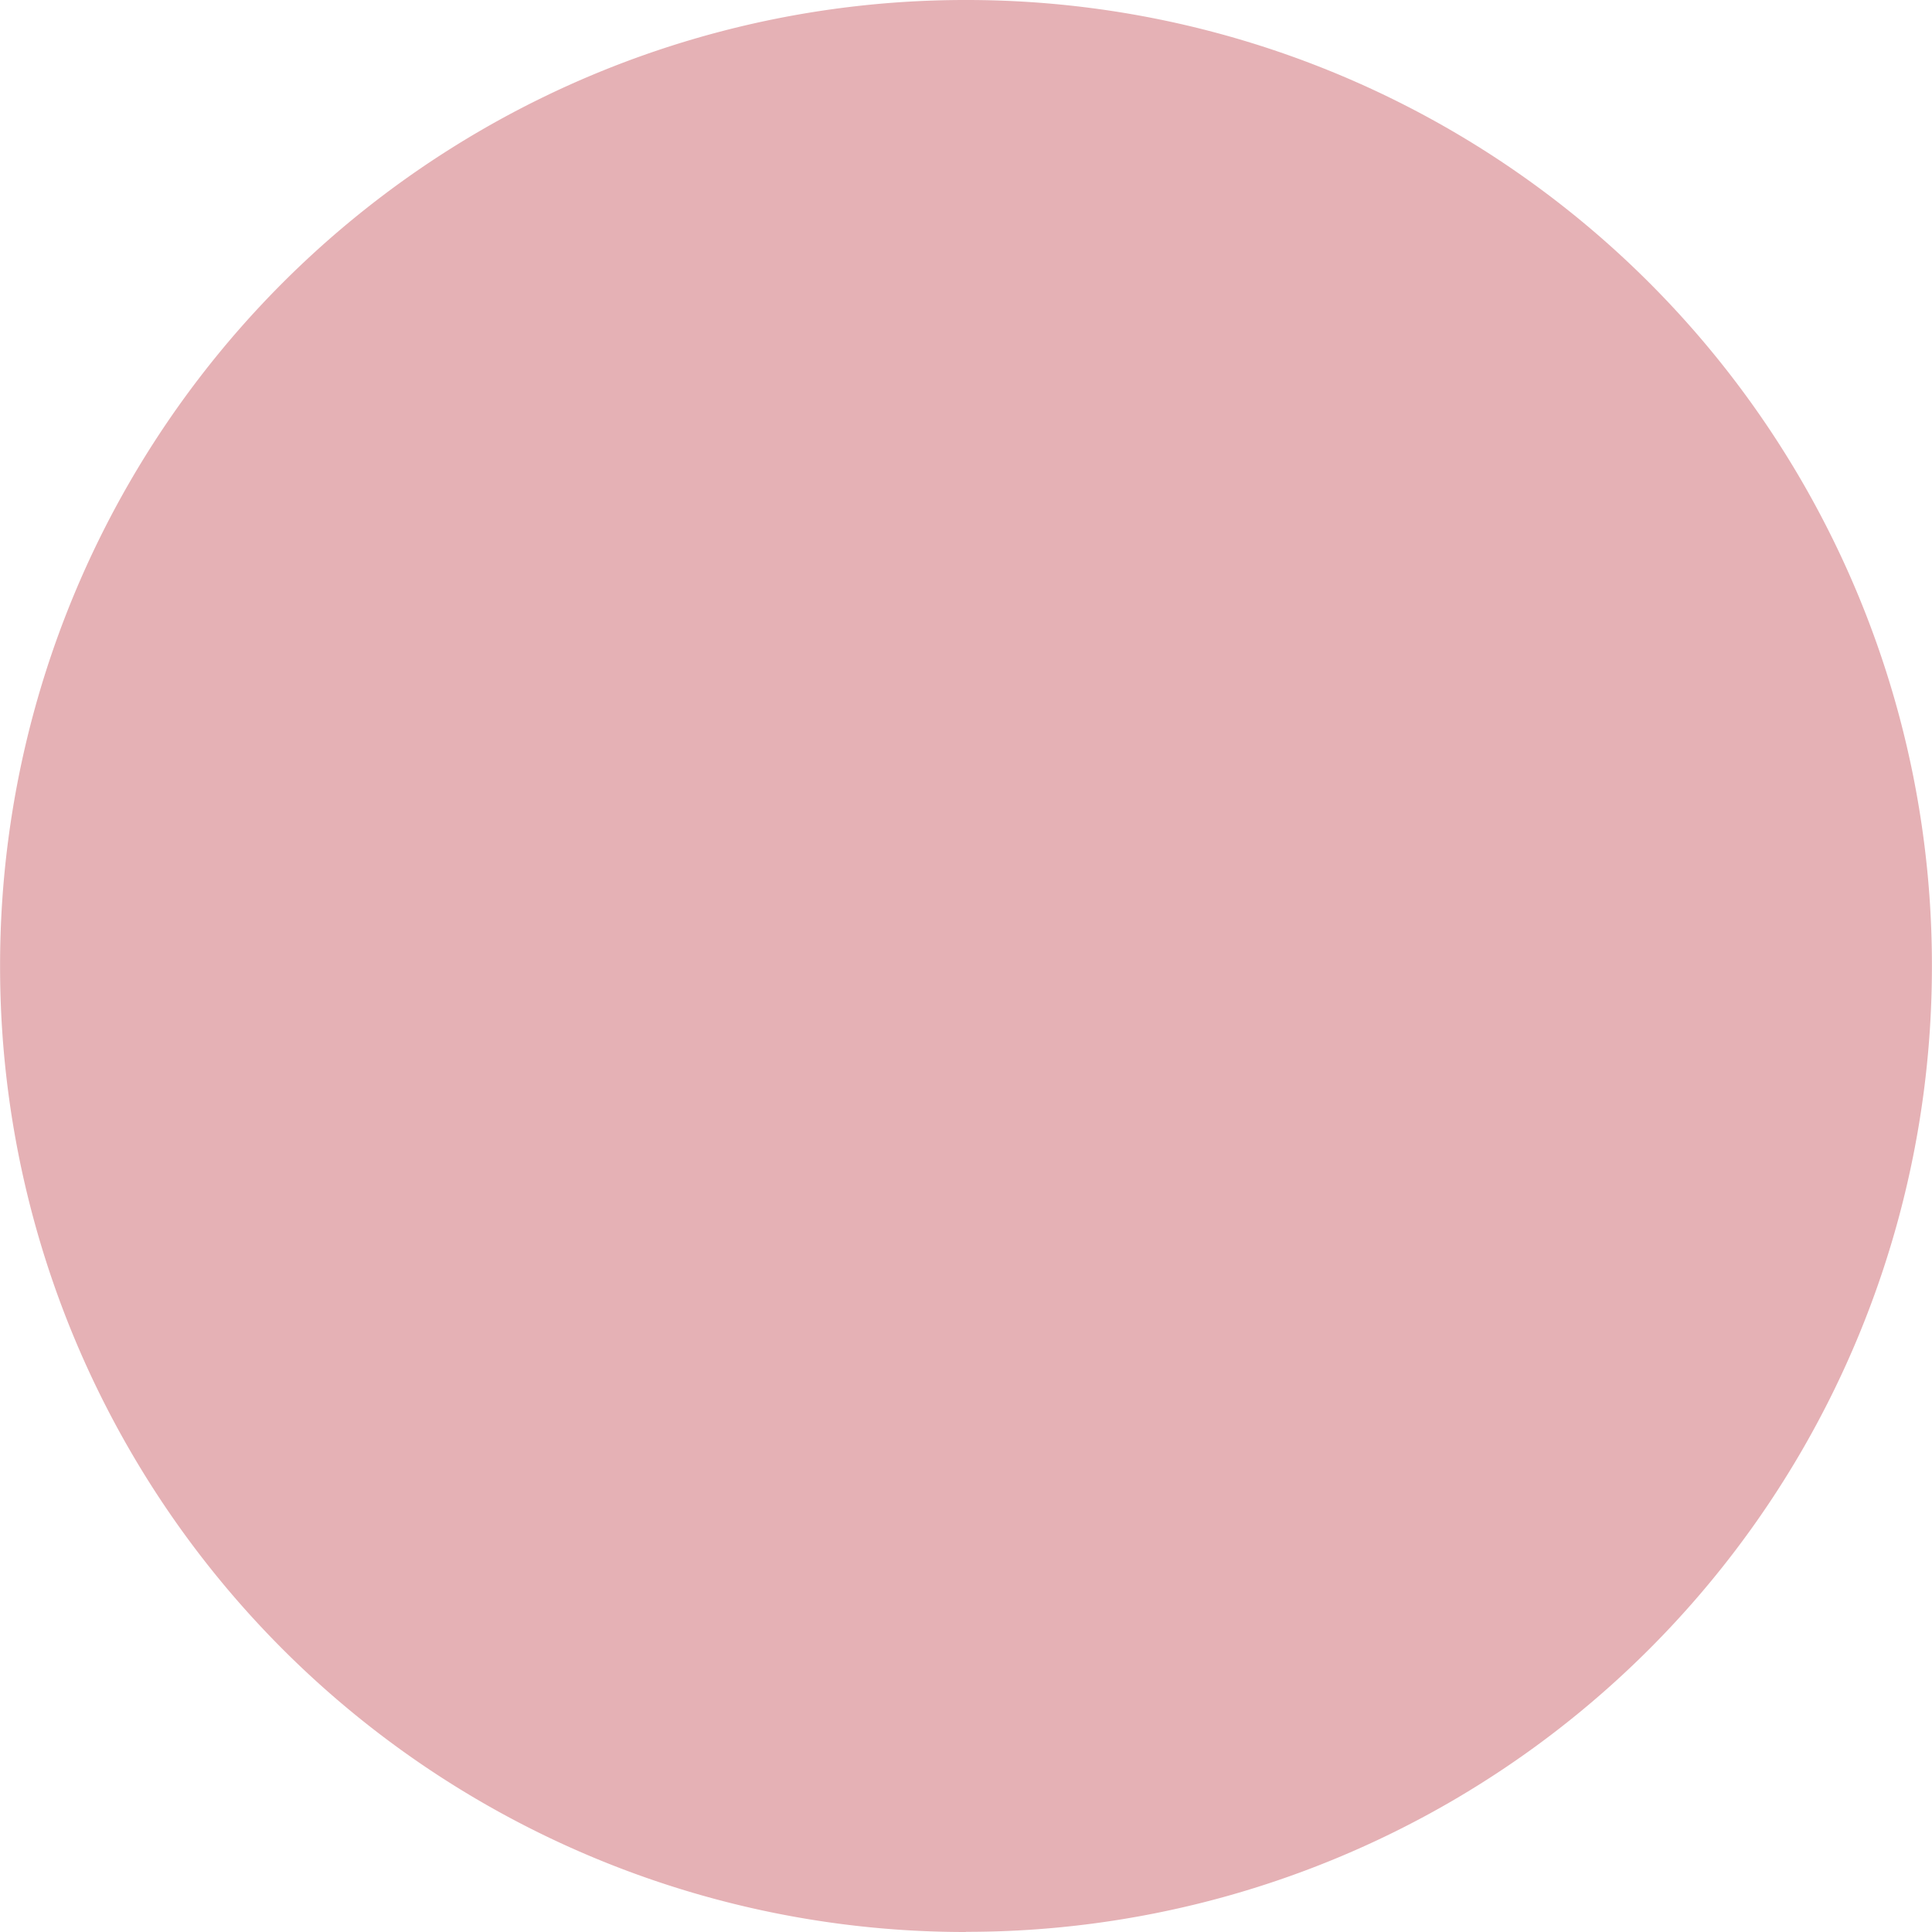 <svg width="12" height="12" xmlns="http://www.w3.org/2000/svg" xmlns:xlink="http://www.w3.org/1999/xlink" xmlns:svgjs="http://svgjs.com/svgjs" fill="#e5b1b5"><svg xmlns="http://www.w3.org/2000/svg" width="12" height="12" viewBox="0.093 0 11.769 11.77"><path paint-order="stroke fill markers" fill-rule="evenodd" d="M5.977 11.77A5.88 5.88 0 0 1 .093 5.884 5.88 5.88 0 0 1 5.977 0a5.88 5.88 0 0 1 5.885 5.885 5.88 5.88 0 0 1-5.885 5.884z"/></svg></svg>